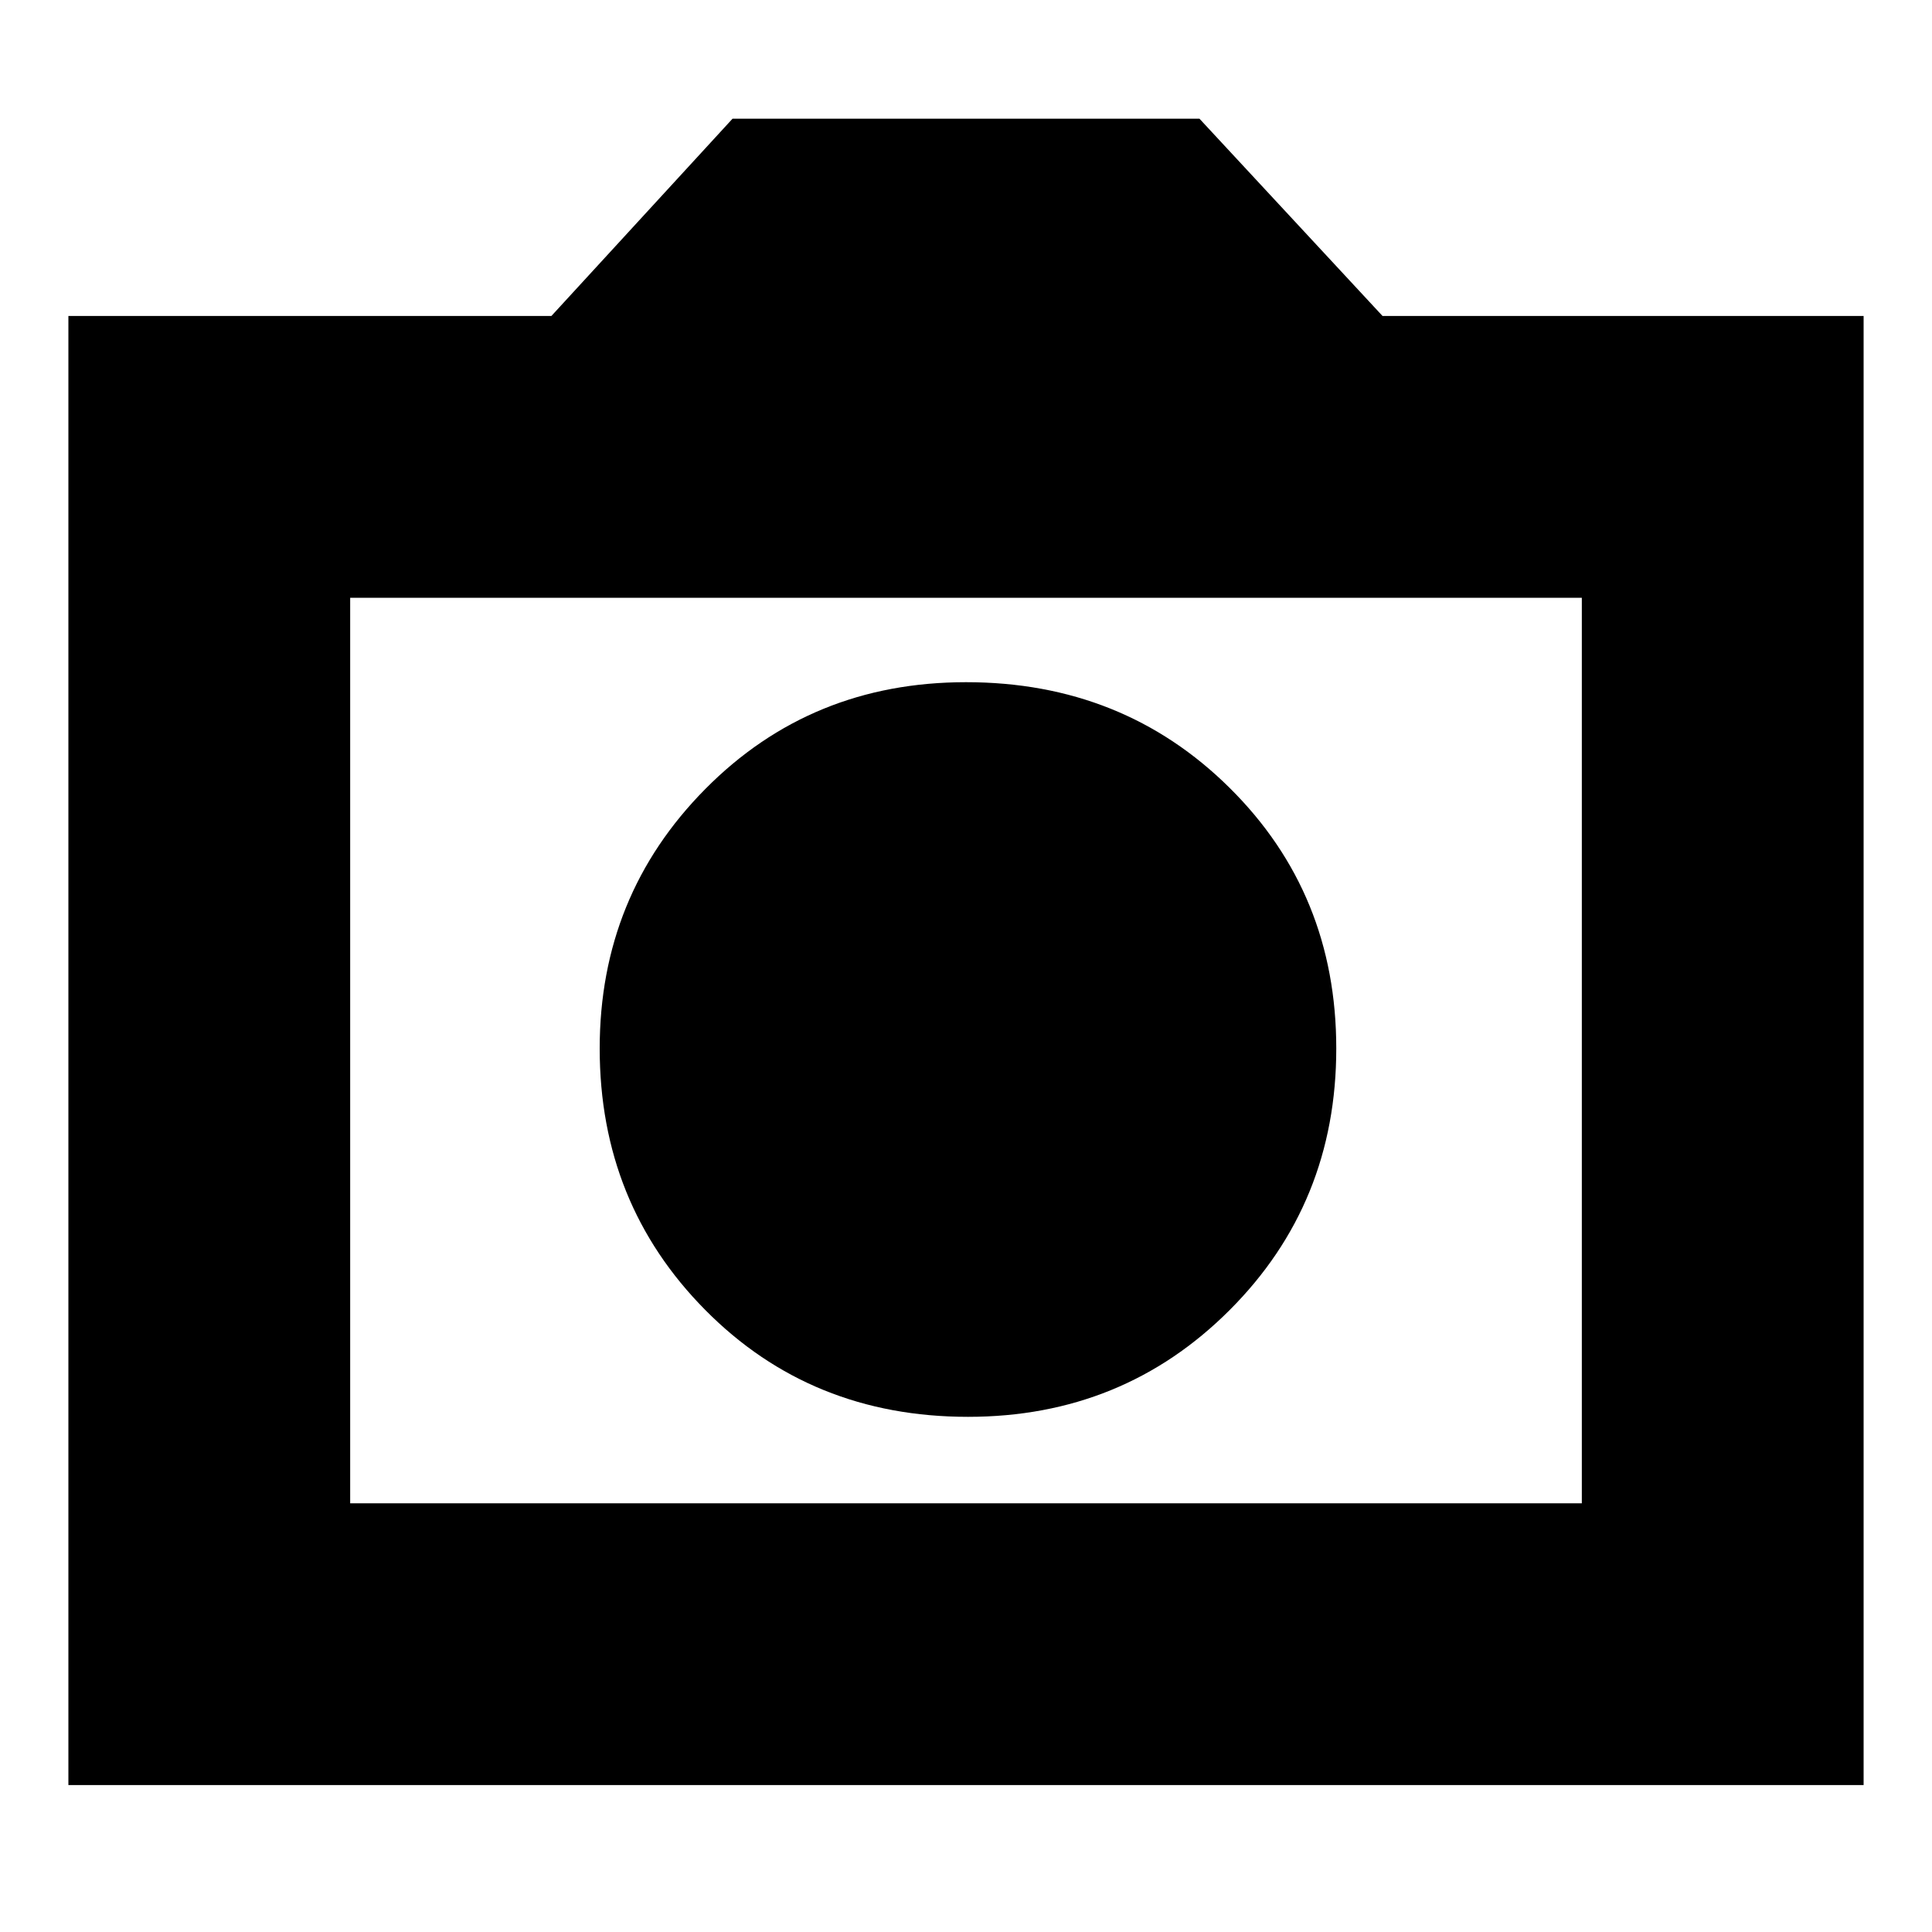 <svg xmlns="http://www.w3.org/2000/svg" height="20" width="20"><path d="M10.021 14.667Q11.625 14.667 12.729 13.562Q13.833 12.458 13.833 10.854Q13.833 9.25 12.729 8.156Q11.625 7.062 10 7.062Q8.396 7.062 7.302 8.167Q6.208 9.271 6.208 10.854Q6.208 12.458 7.302 13.562Q8.396 14.667 10.021 14.667ZM0.708 18.479V3.271H5.708L7.583 1.229H12.417L14.312 3.271H19.292V18.479ZM3.625 15.562H16.375V6.188H3.625ZM10 10.854Z"/></svg>